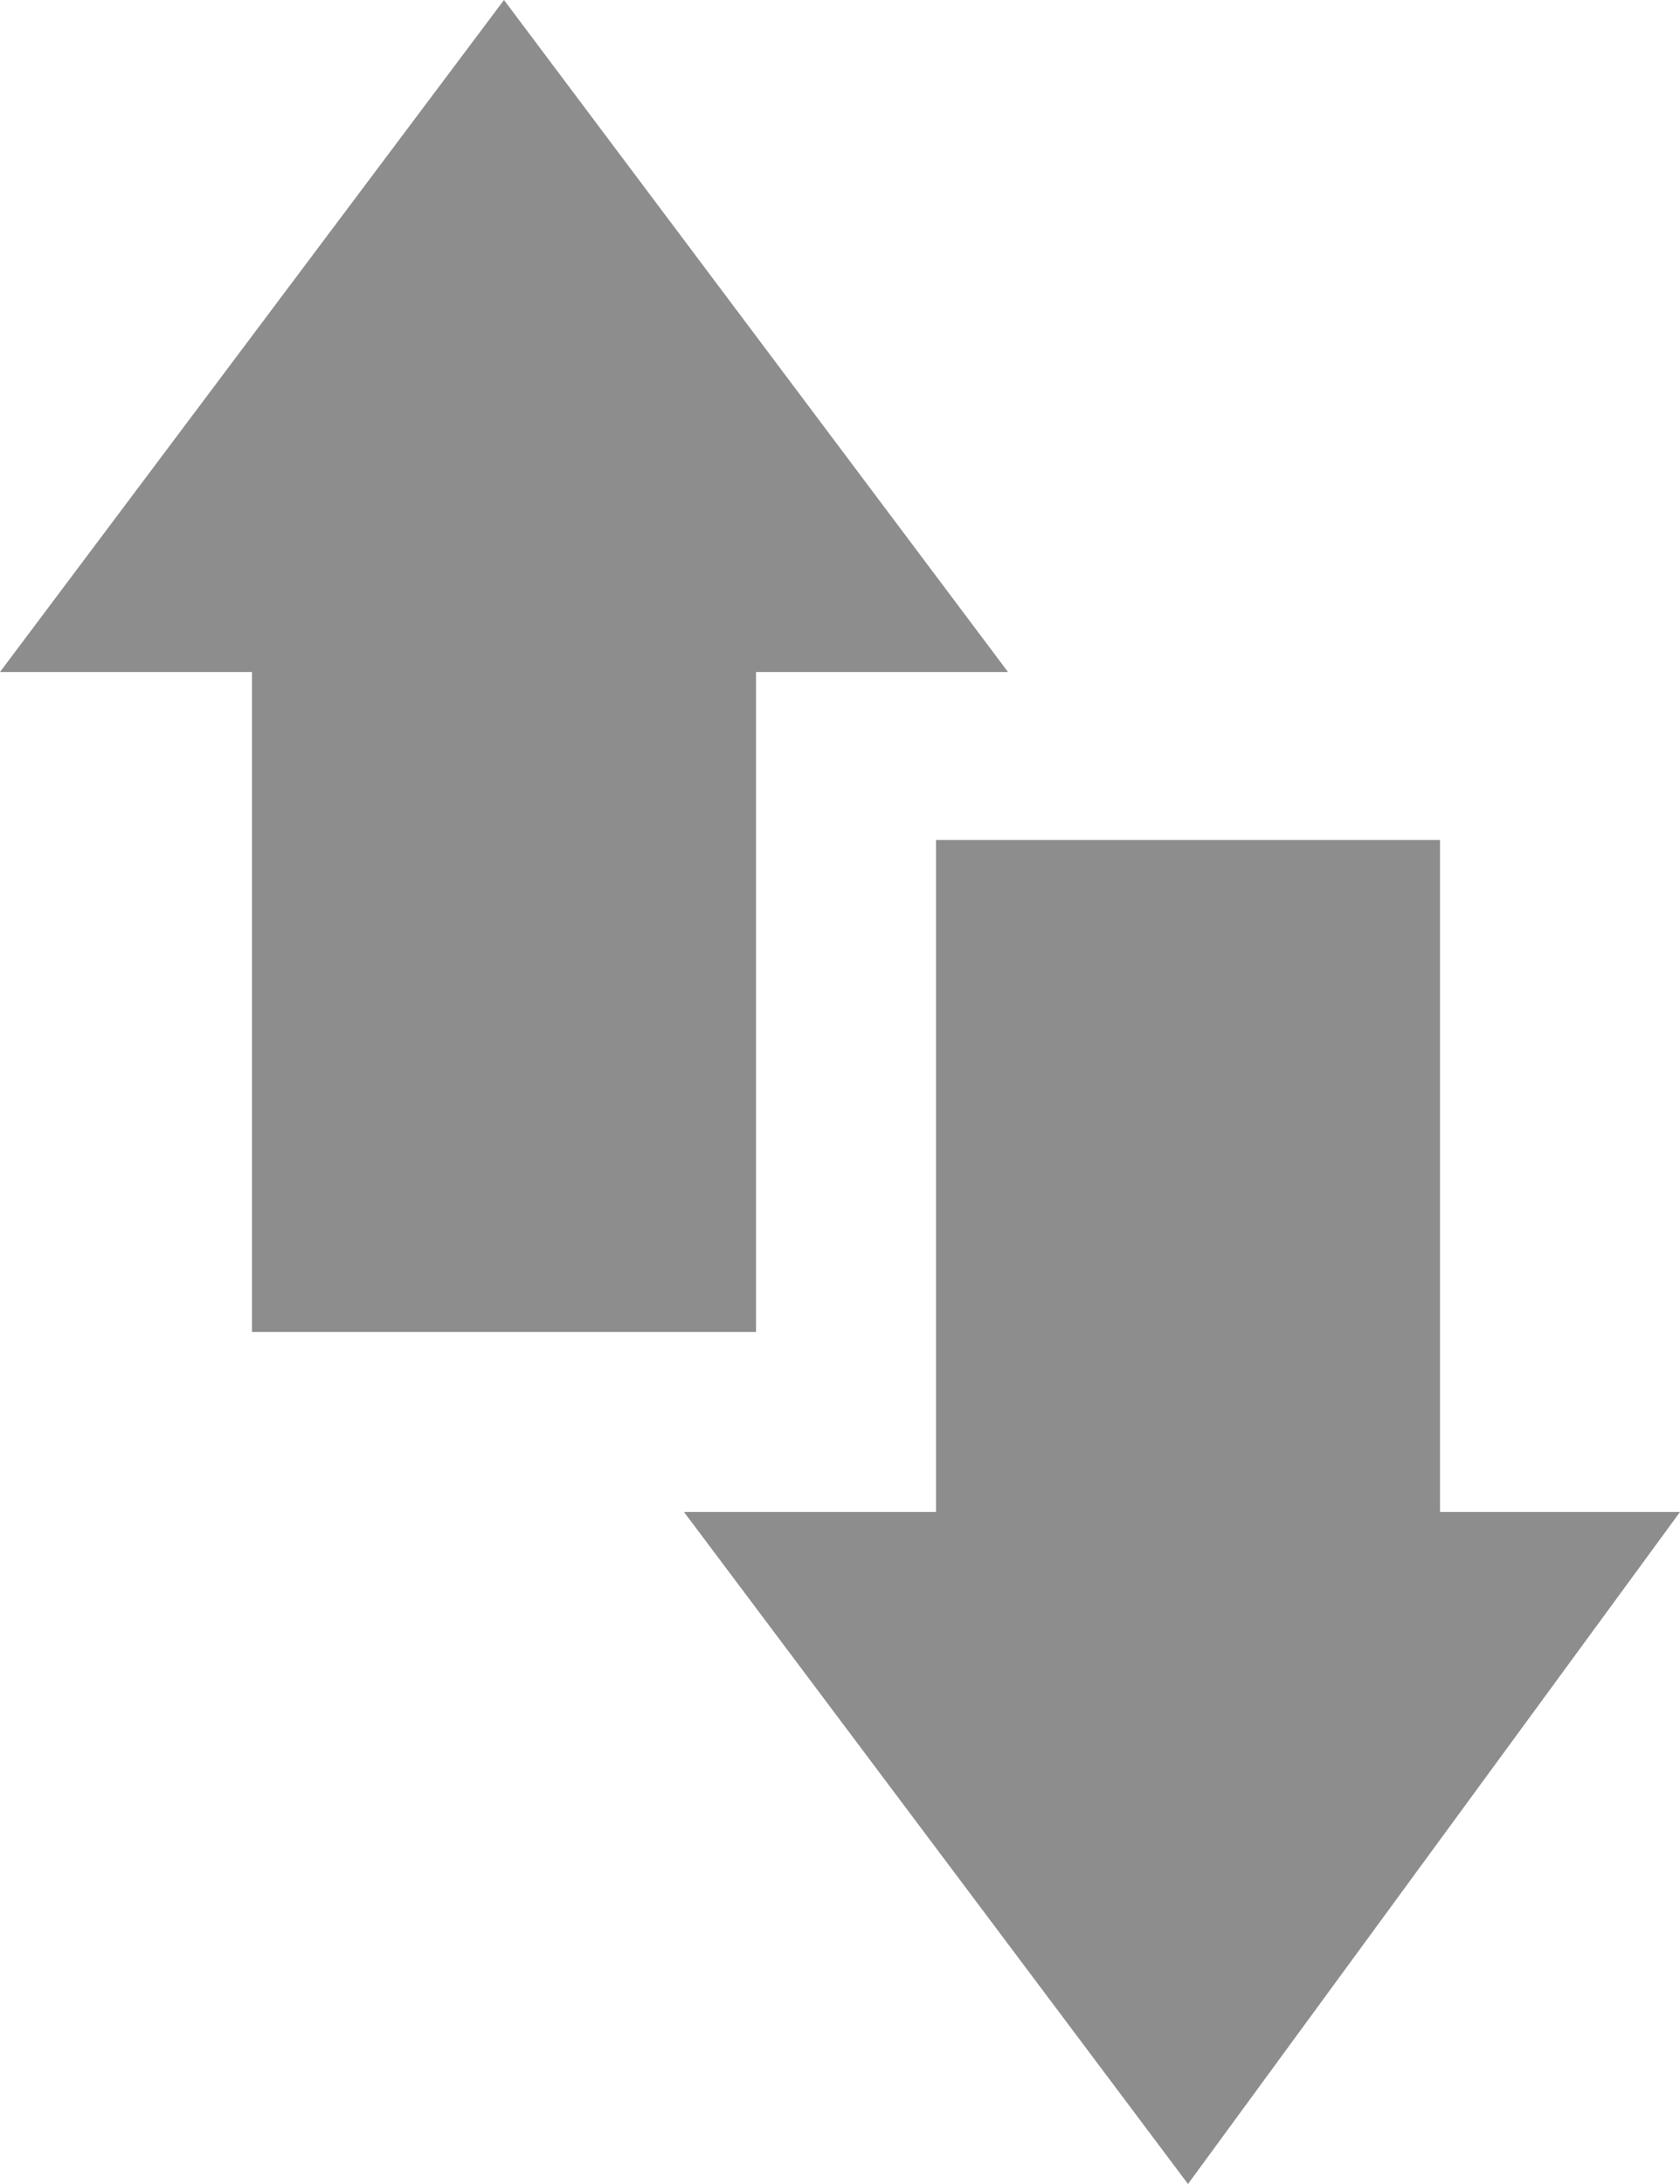 <?xml version="1.0" encoding="utf-8"?>
<!-- Generator: Adobe Illustrator 23.0.0, SVG Export Plug-In . SVG Version: 6.00 Build 0)  -->
<svg version="1.1" id="Layer_1" xmlns="http://www.w3.org/2000/svg" xmlns:xlink="http://www.w3.org/1999/xlink" x="0px" y="0px"
	 viewBox="0 0 14 18.2" style="enable-background:new 0 0 14 18.2;" xml:space="preserve">
<style type="text/css">
	.st0{fill:#8D8D8D;}
</style>
<g id="Group_47" transform="translate(-1187.1 -125.5)">
	<path id="Path_53" class="st0" d="M1193.4,136.6v-5.5h2.1l-4.2-5.6l-4.2,5.6h2.1v5.5H1193.4z"/>
	<path id="Path_54" class="st0" d="M1194.9,132.5v5.6h-2.1l4.2,5.6l4.1-5.6h-2v-5.6H1194.9z"/>
</g>
</svg>
